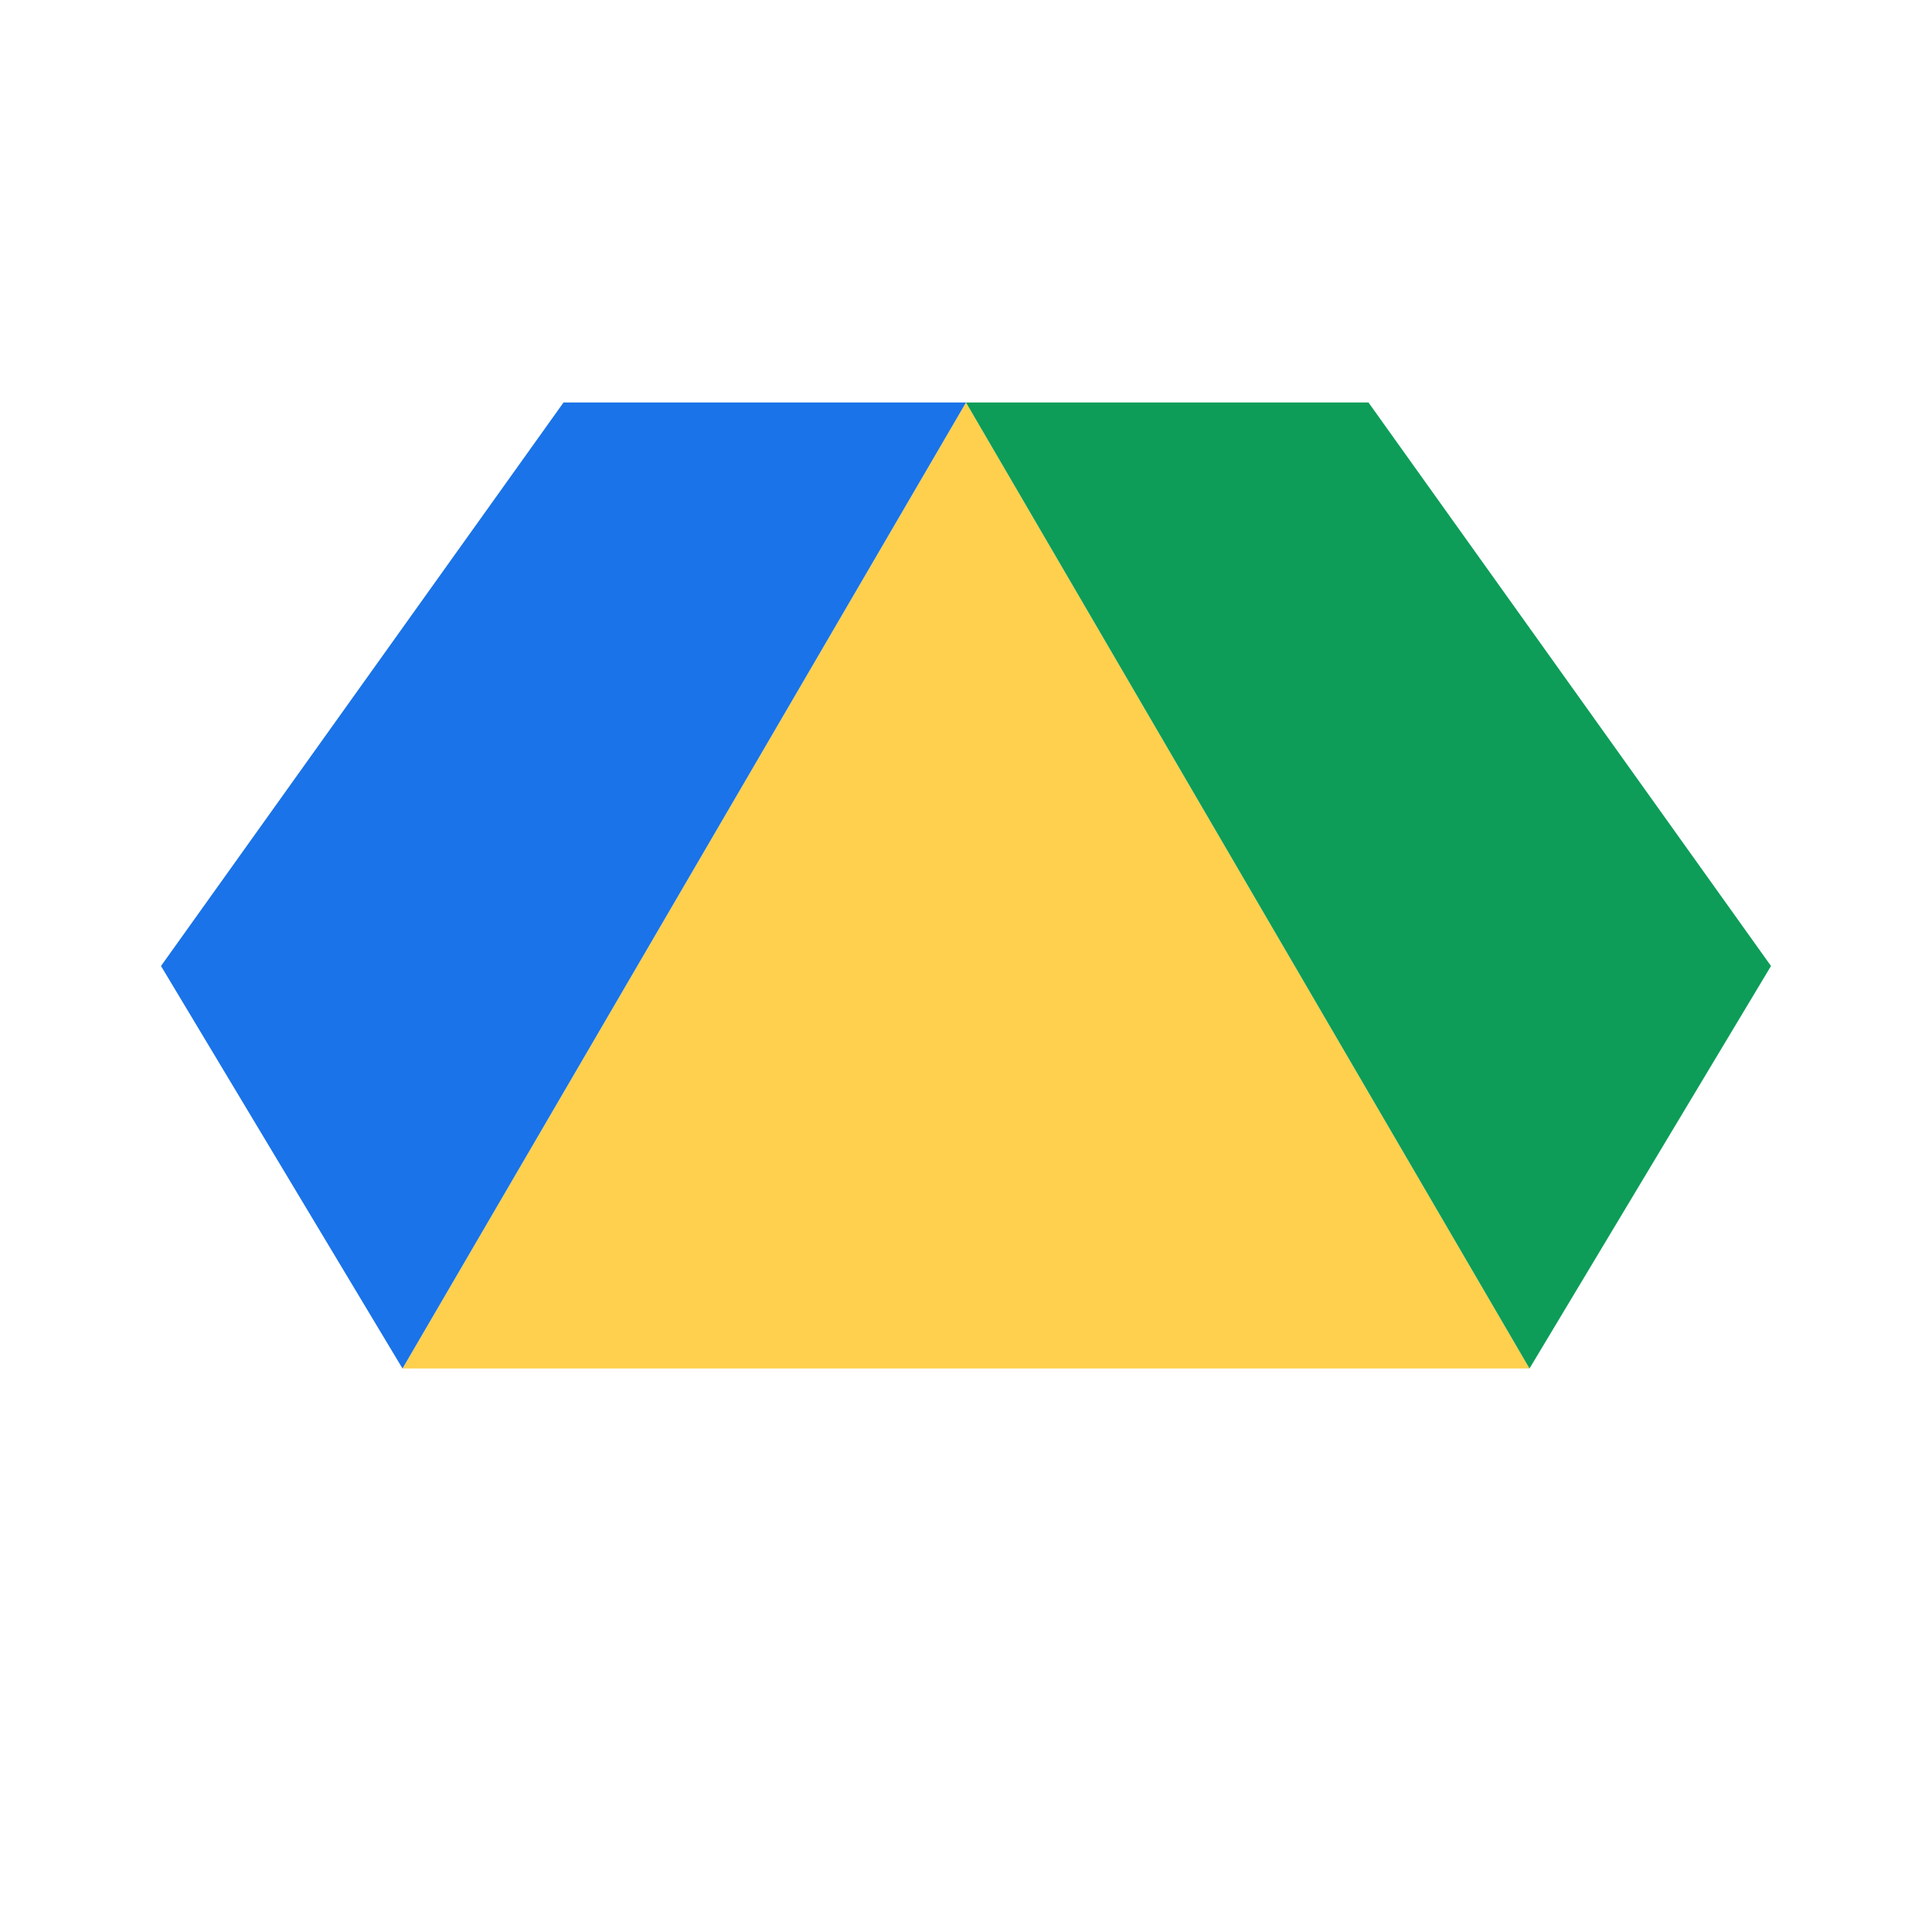 <svg xmlns="http://www.w3.org/2000/svg" viewBox="0 0 48 48">
  <path fill="#ffd04d" d="M24 10L38 34H10z"/>
  <path fill="#1a73e8" d="M24 10L10 34l-6-10L14 10z"/>
  <path fill="#0d9d58" d="M24 10l14 24 6-10L34 10z"/>
</svg> 